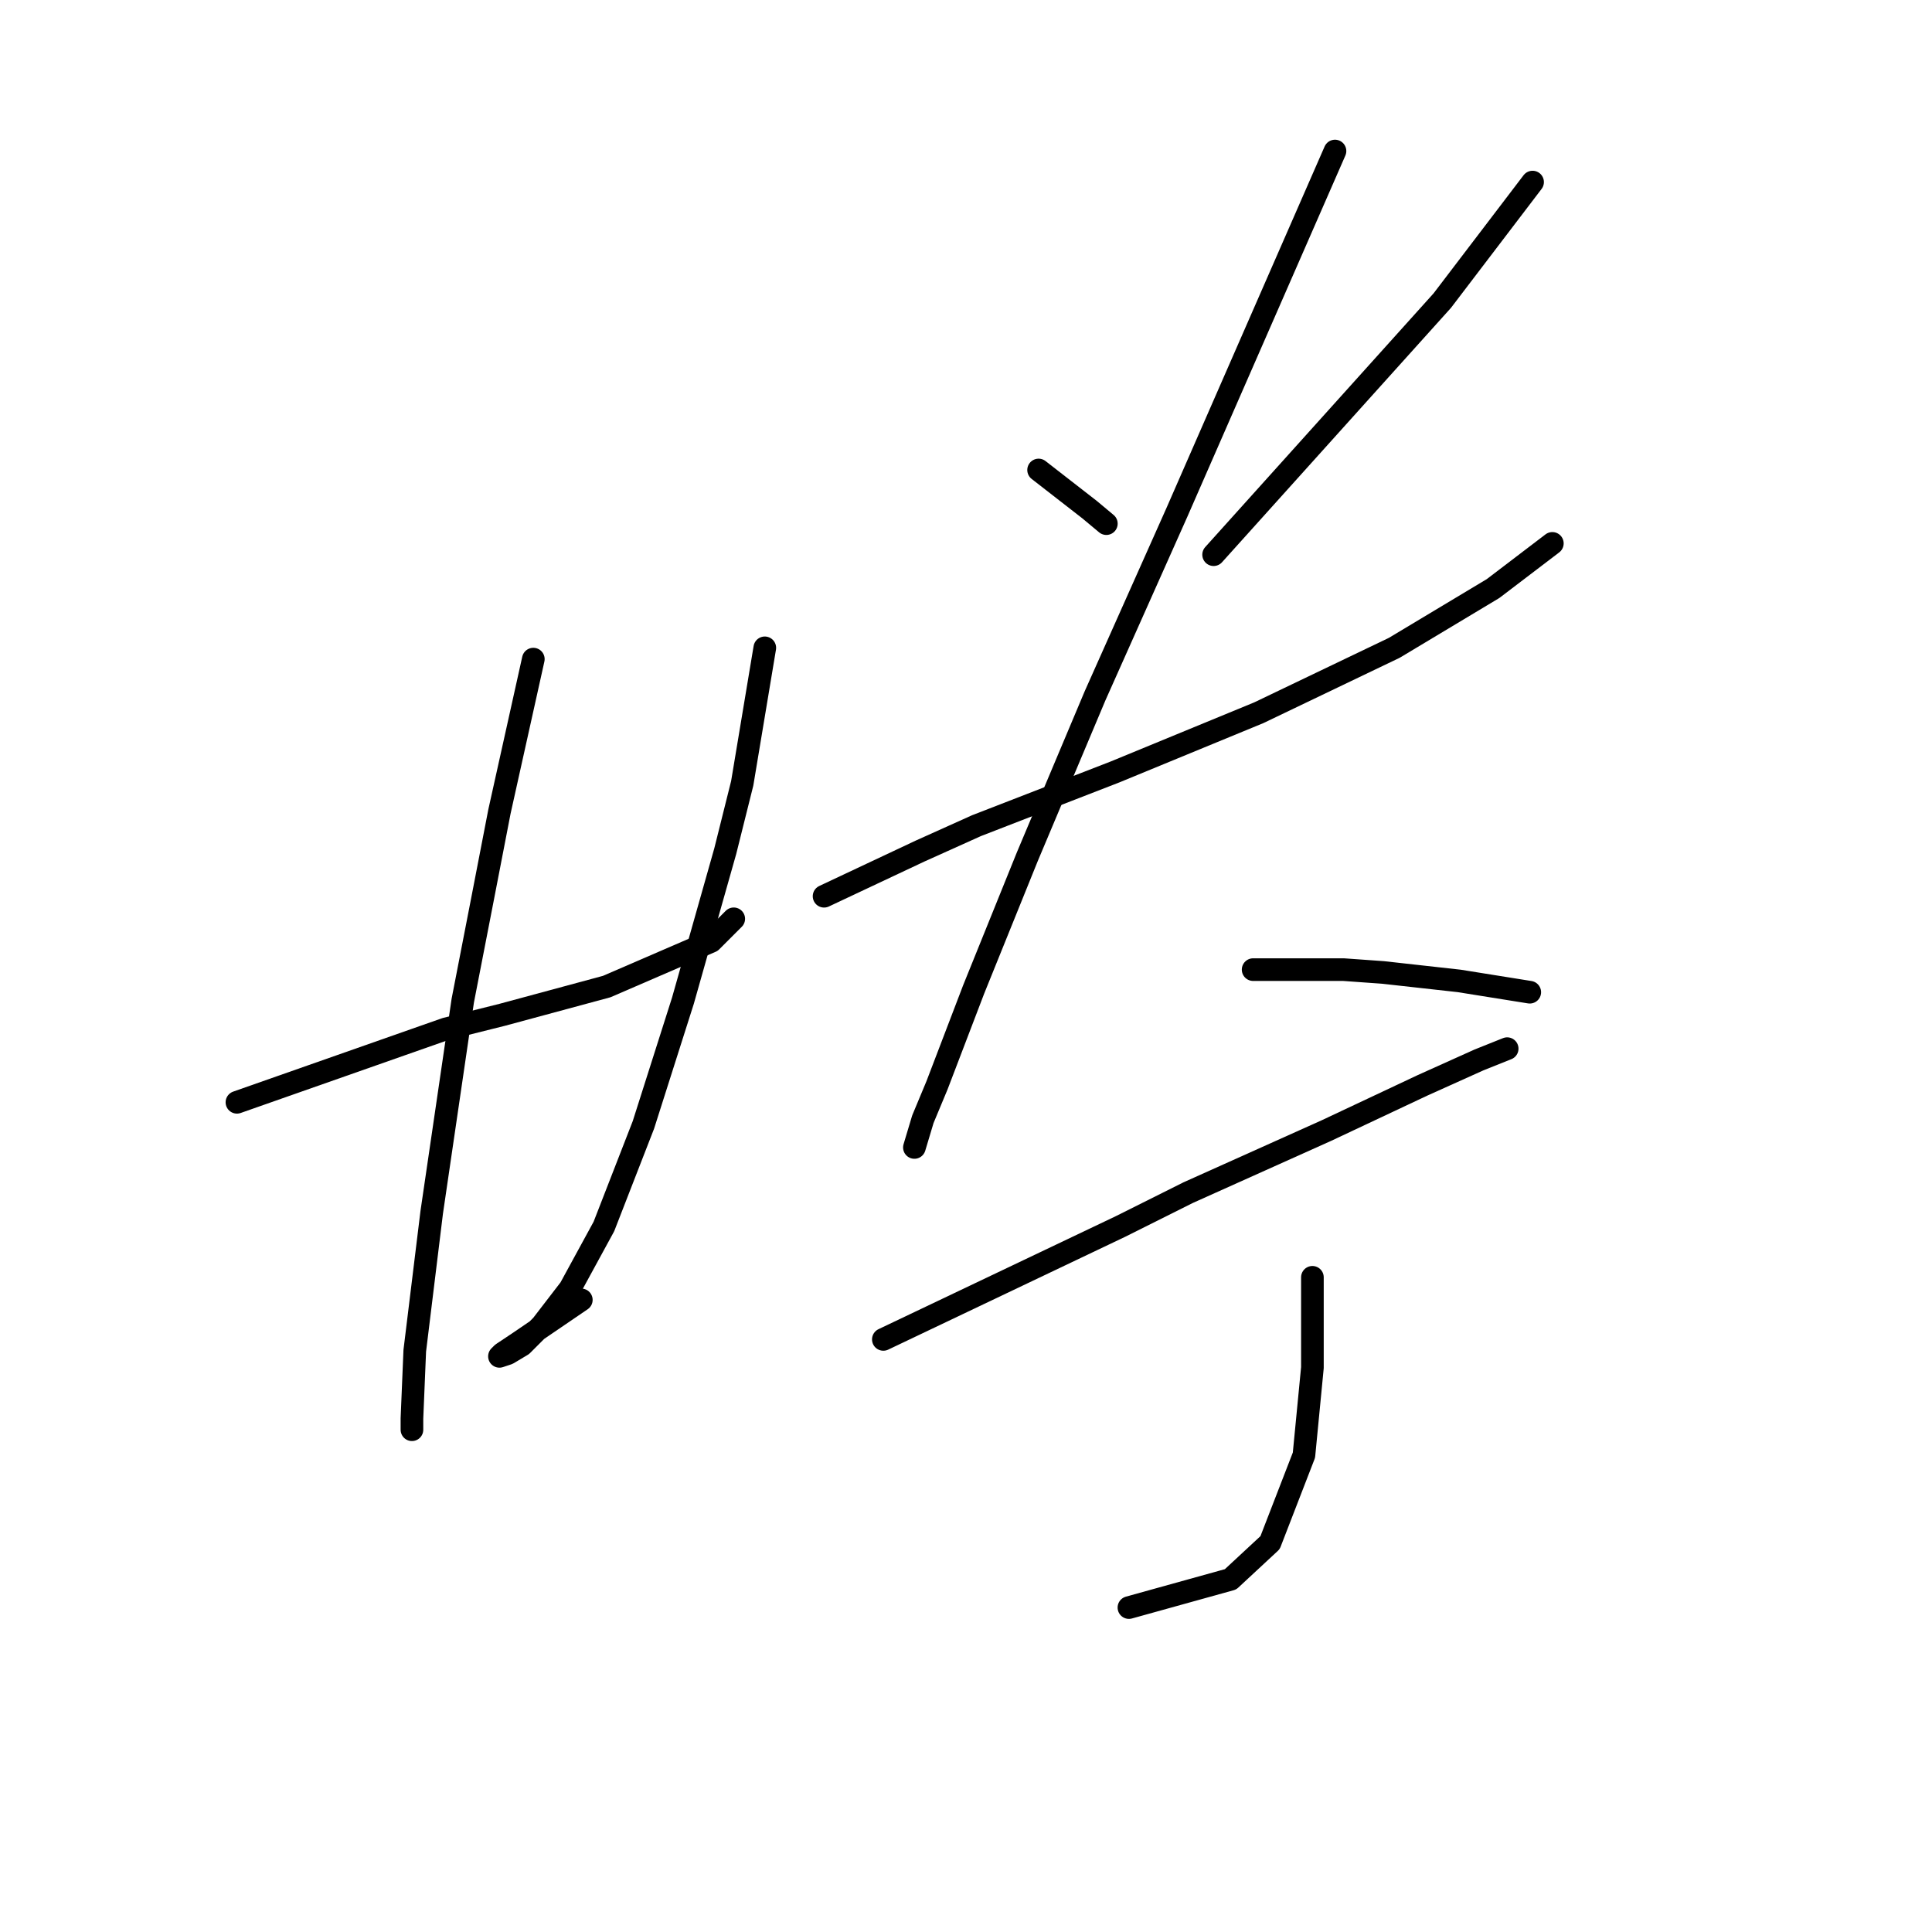 <?xml version="1.0" standalone="no"?>
    <svg width="256" height="256" xmlns="http://www.w3.org/2000/svg" version="1.1">
    <polyline stroke="black" stroke-width="3" stroke-linecap="round" fill="transparent" stroke-linejoin="round" points="31.395 146.06 45.234 141.198 59.074 136.335 66.554 134.465 80.393 130.725 94.232 124.74 97.225 121.748 97.225 121.748 " />
        <polyline stroke="black" stroke-width="3" stroke-linecap="round" fill="transparent" stroke-linejoin="round" points="70.668 87.337 68.424 97.436 66.18 107.535 63.936 119.13 61.318 132.595 57.203 160.647 54.959 178.975 54.585 187.951 54.585 189.447 54.585 189.447 " />
        <polyline stroke="black" stroke-width="3" stroke-linecap="round" fill="transparent" stroke-linejoin="round" points="101.339 85.841 99.843 94.818 98.347 103.794 96.103 112.771 90.492 132.595 85.256 149.052 80.019 162.517 75.531 170.746 71.791 175.608 69.172 178.227 67.302 179.349 66.18 179.723 66.554 179.349 68.798 177.853 77.027 172.242 77.027 172.242 " />
        <polyline stroke="black" stroke-width="3" stroke-linecap="round" fill="transparent" stroke-linejoin="round" points="137.62 62.277 140.986 64.895 144.353 67.513 146.597 69.384 146.597 69.384 " />
        <polyline stroke="black" stroke-width="3" stroke-linecap="round" fill="transparent" stroke-linejoin="round" points="203.075 24.126 197.091 31.981 191.106 39.835 160.81 73.498 160.81 73.498 " />
        <polyline stroke="black" stroke-width="3" stroke-linecap="round" fill="transparent" stroke-linejoin="round" points="109.194 118.756 115.552 115.763 121.911 112.771 129.391 109.405 147.719 102.298 166.794 94.444 184.748 85.841 197.839 77.986 205.694 72.002 205.694 72.002 " />
        <polyline stroke="black" stroke-width="3" stroke-linecap="round" fill="transparent" stroke-linejoin="round" points="176.893 20.012 166.42 43.95 155.948 67.887 145.101 92.199 136.124 113.519 129.017 131.099 124.155 143.816 122.285 148.304 121.163 152.044 121.163 152.044 " />
        <polyline stroke="black" stroke-width="3" stroke-linecap="round" fill="transparent" stroke-linejoin="round" points="166.046 128.48 172.031 128.48 178.015 128.48 183.252 128.854 193.351 129.977 202.701 131.473 202.701 131.473 " />
        <polyline stroke="black" stroke-width="3" stroke-linecap="round" fill="transparent" stroke-linejoin="round" points="117.048 177.478 132.758 169.998 148.467 162.517 157.444 158.029 175.771 149.8 188.488 143.816 195.969 140.449 199.709 138.953 199.709 138.953 " />
        <polyline stroke="black" stroke-width="3" stroke-linecap="round" fill="transparent" stroke-linejoin="round" points="173.901 169.25 173.901 175.234 173.901 181.219 172.779 192.814 168.291 204.409 163.054 209.271 149.589 213.011 149.589 213.011 " />
        </svg>